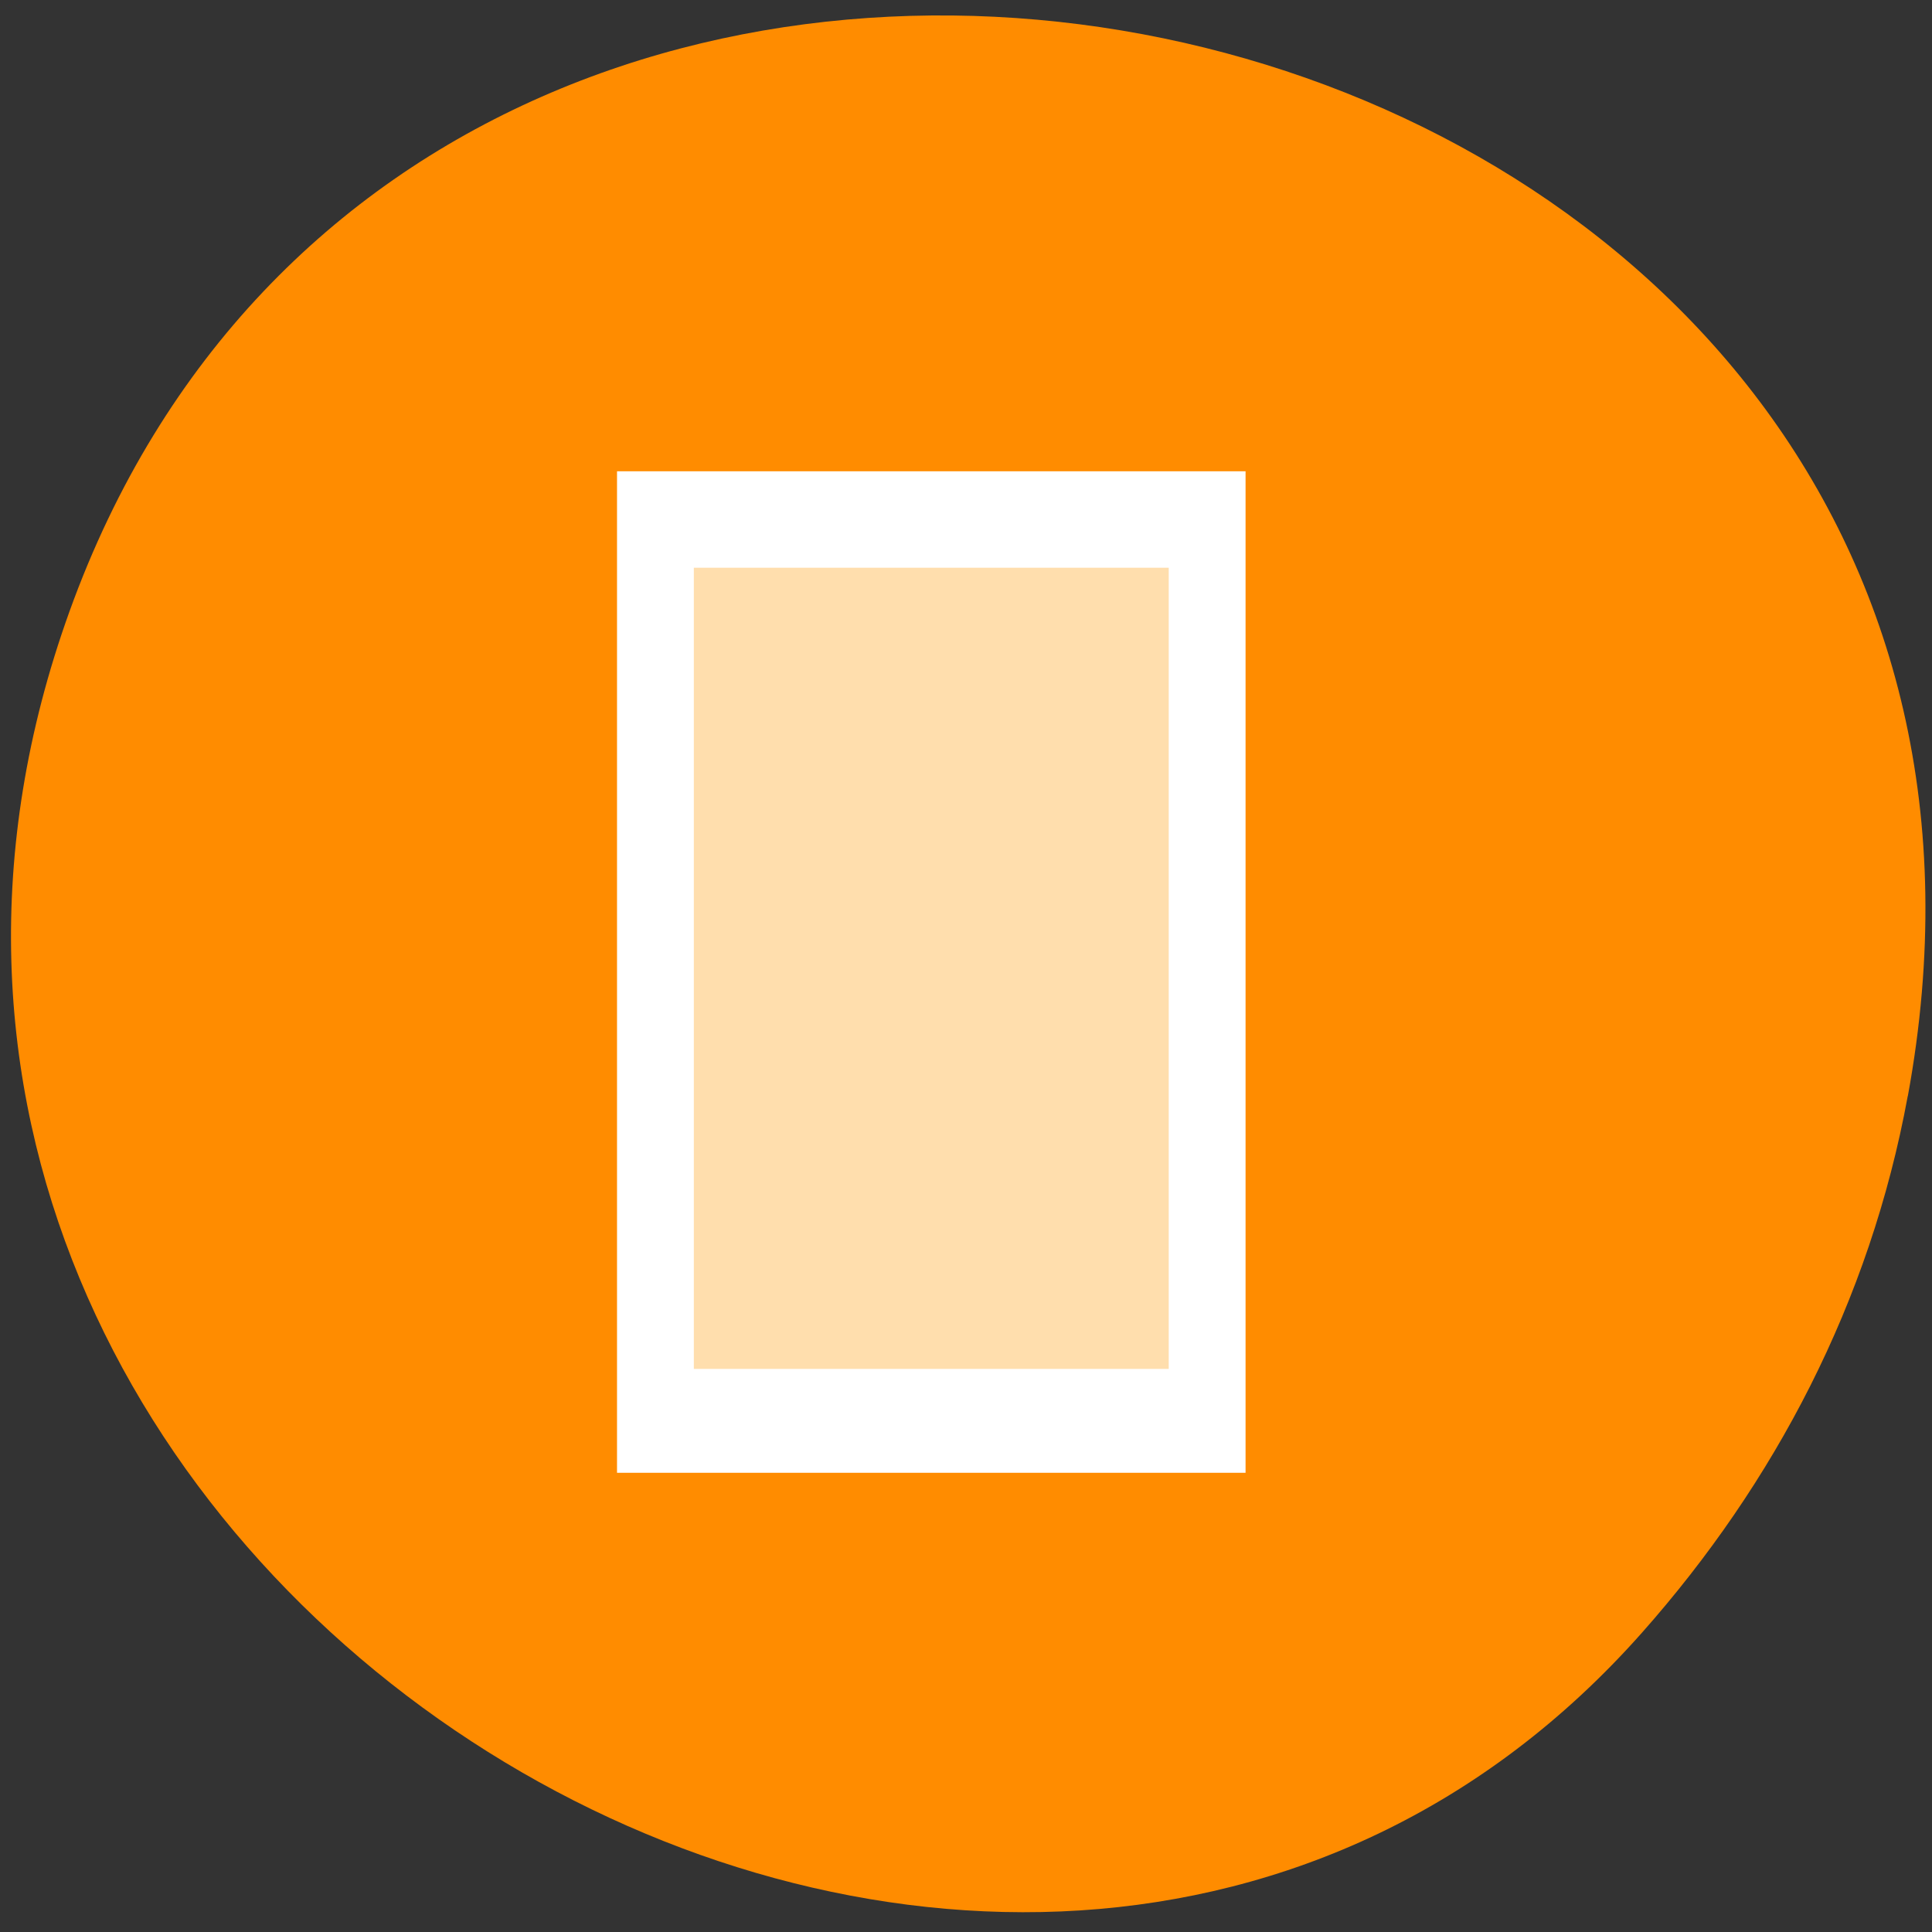 <svg xmlns="http://www.w3.org/2000/svg" viewBox="0 0 256 256"><rect x="0" y="0" width="256" height="256" fill="#333333" stroke="none"/><g transform="matrix(-1 0 0 1 255.41 -1.168)" style="fill:#ff8c00"><path d="m 18.94 123.08 c -27.399 -149.15 194.69 -199.9 243.58 -64.25 46.06 127.81 -124.43 230.14 -208.38 135.32 -17.516 -19.783 -30.17 -43.703 -35.19 -71.08 z" transform="translate(-16.328 23.326)" style="color:#000"/></g><g id="0" transform="matrix(2.335 0 0 2.949 59.48 48.15)" style="display:inline"><path d="M 9.541,4.848 H45.209 V49.848 H9.541 z" style="fill:#fff"/><path d="M 13.9,9.182 H40.849 V45.181 H13.9 z" style="fill:#ffdead"/></g></svg>